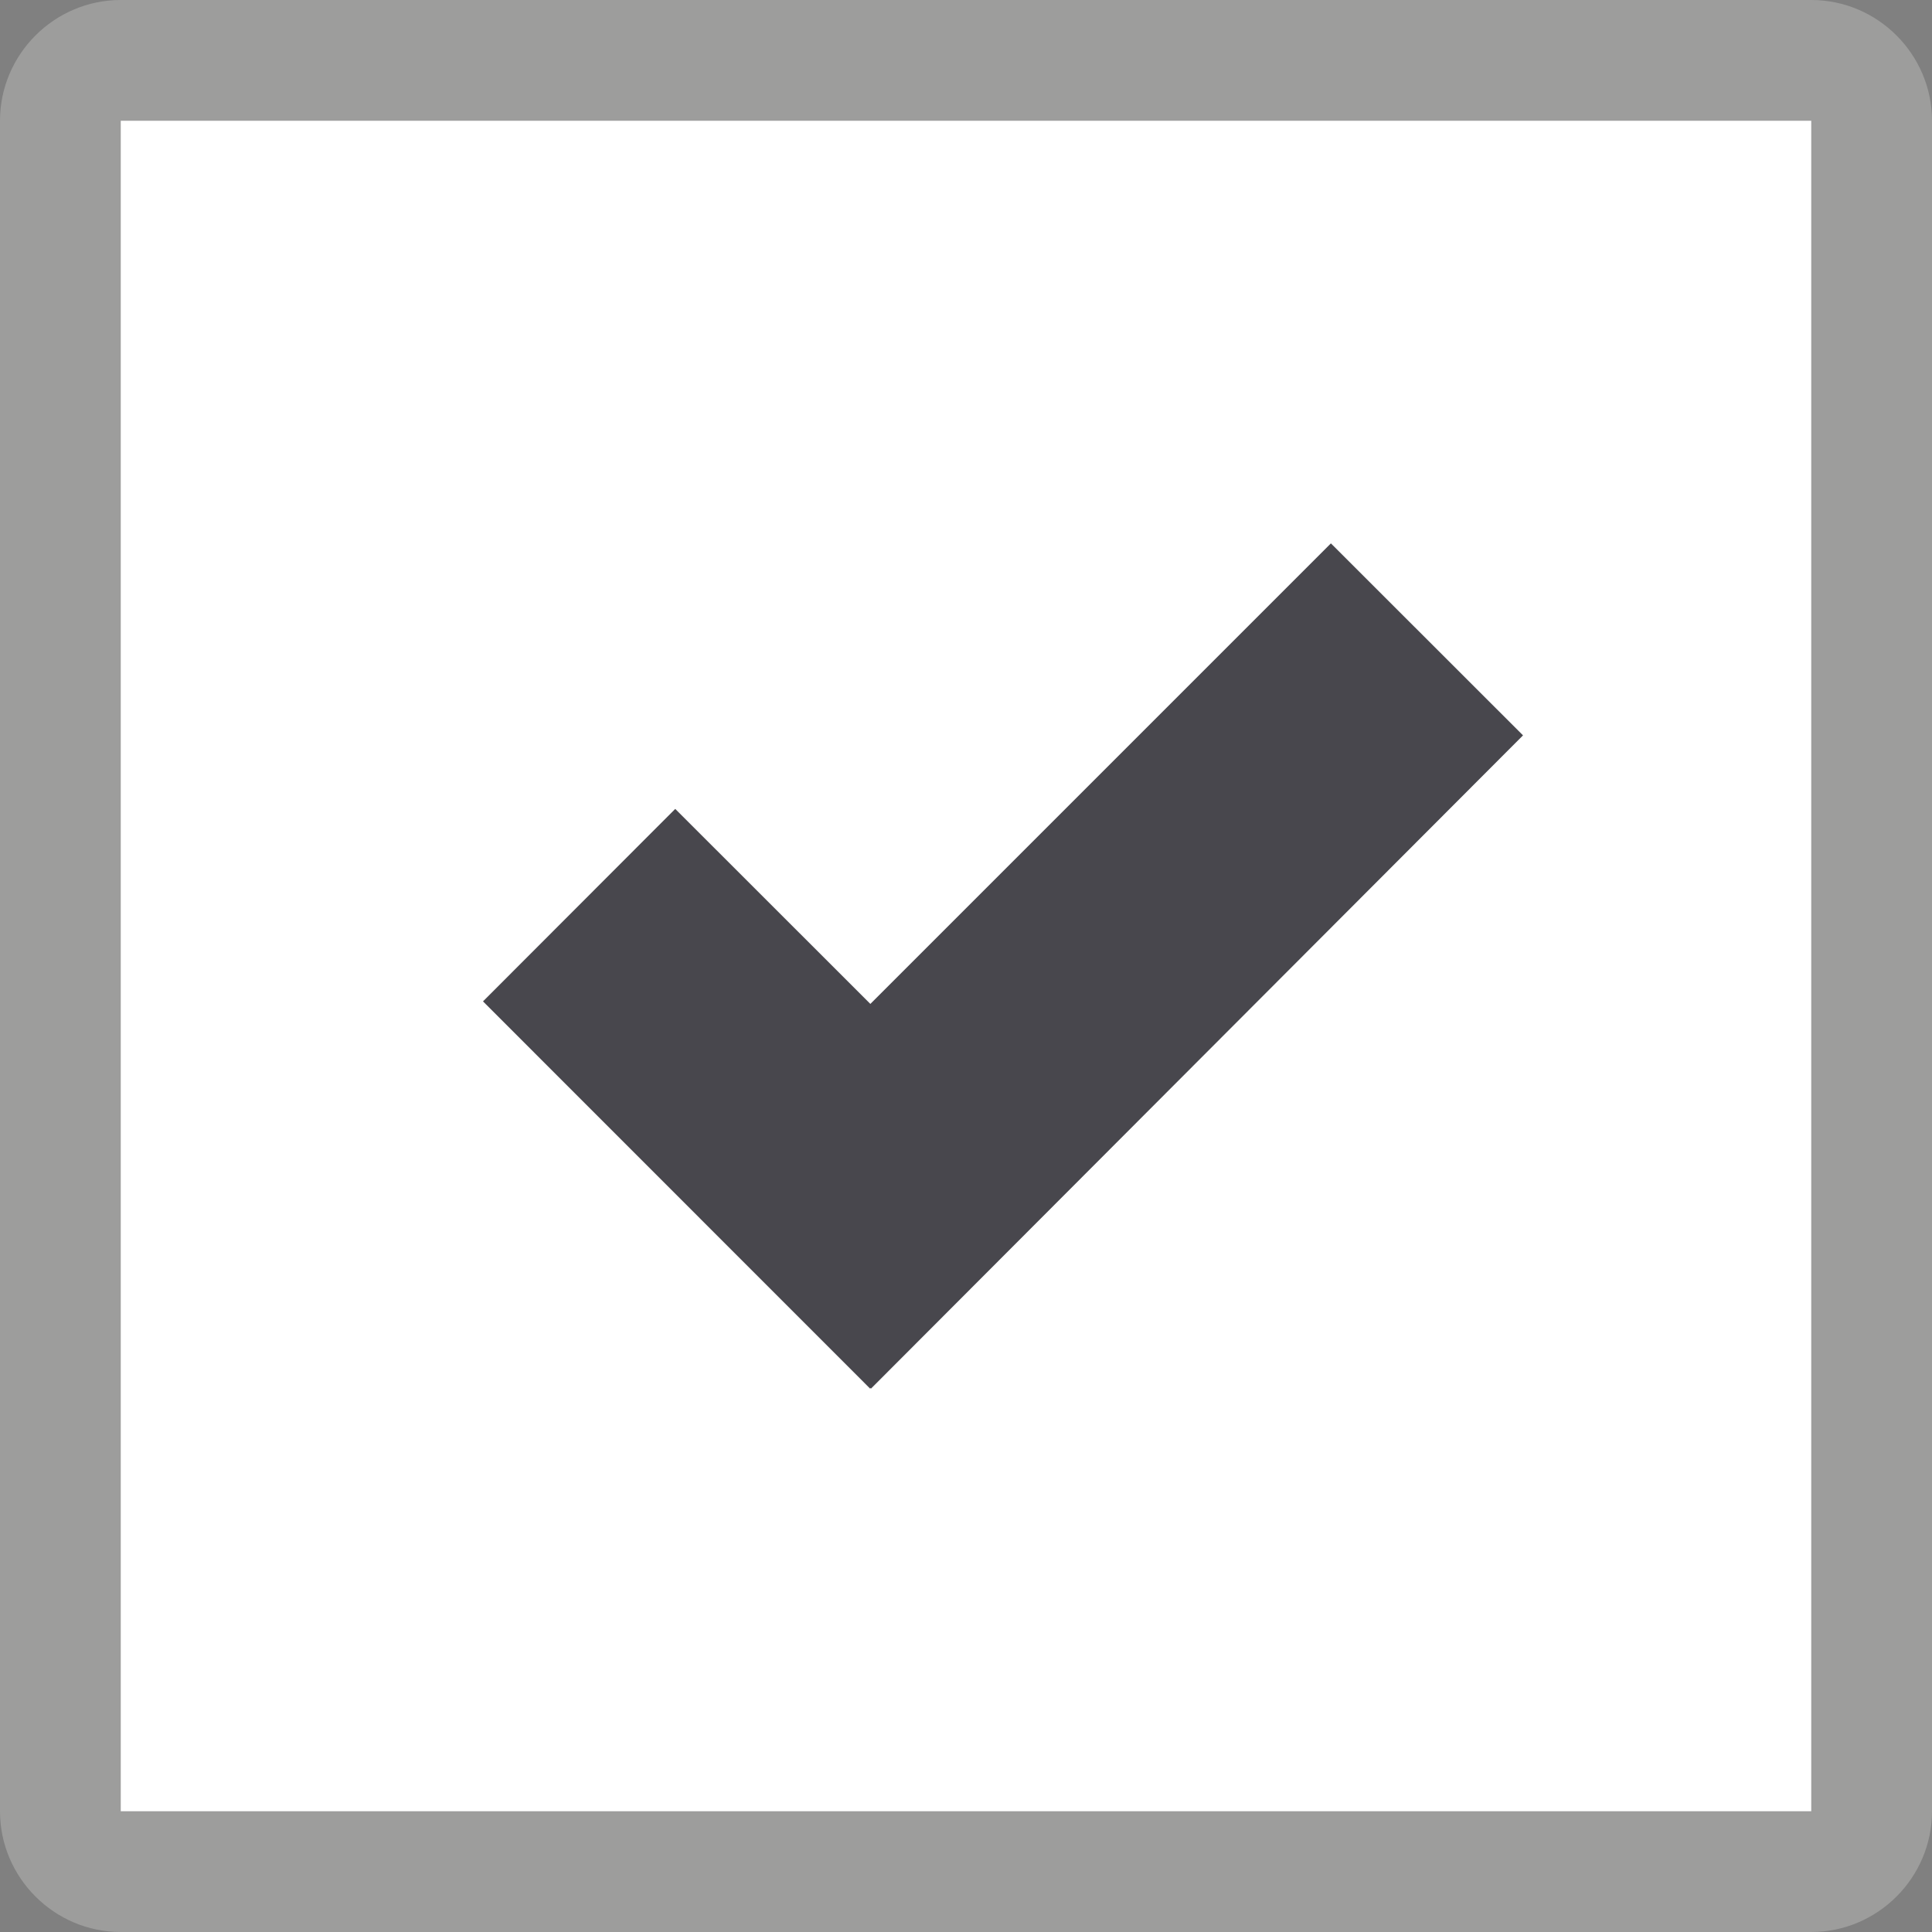 <?xml version="1.0" encoding="UTF-8"?>
<!-- BG Correct +width height -ENTITY -metadata -->
<!-- Generator: Adobe Illustrator 18.0.0, SVG Export Plug-In . SVG Version: 6.00 Build 0)  -->
<!DOCTYPE svg PUBLIC "-//W3C//DTD SVG 1.1//EN" "http://www.w3.org/Graphics/SVG/1.1/DTD/svg11.dtd">
<svg version="1.1" id="Слой_2" xmlns="http://www.w3.org/2000/svg" xmlns:xlink="http://www.w3.org/1999/xlink" x="0px" y="0px" width="16px" height="16px" viewBox="0 0 16 16" enable-background="new 0 0 16 16" xml:space="preserve">
<rect x="0" y="0" width="16" height="16" fill="#808080" stroke="none"/>
<g>
	<path fill="#FFFFFF" d="M1,15.5c-0.275,0-0.5-0.225-0.5-0.5V1c0-0.275,0.225-0.5,0.5-0.5h14   c0.275,0,0.5,0.225,0.5,0.5v14c0,0.275-0.225,0.5-0.5,0.5H1z"/>
	<path fill="#9D9D9C" d="M15,1v14H1V1H15 M15,0H1C0.45,0,0,0.45,0,1v14c0,0.55,0.45,1,1,1h14   c0.55,0,1-0.45,1-1V1C16,0.45,15.55,0,15,0L15,0z"/>
</g>
<polygon fill="#48474D" points="12.613,6.09 11.022,4.5 7.208,8.314 5.592,6.699 4,8.293   7.206,11.5 7.208,11.494 7.213,11.5 "/>
</svg>